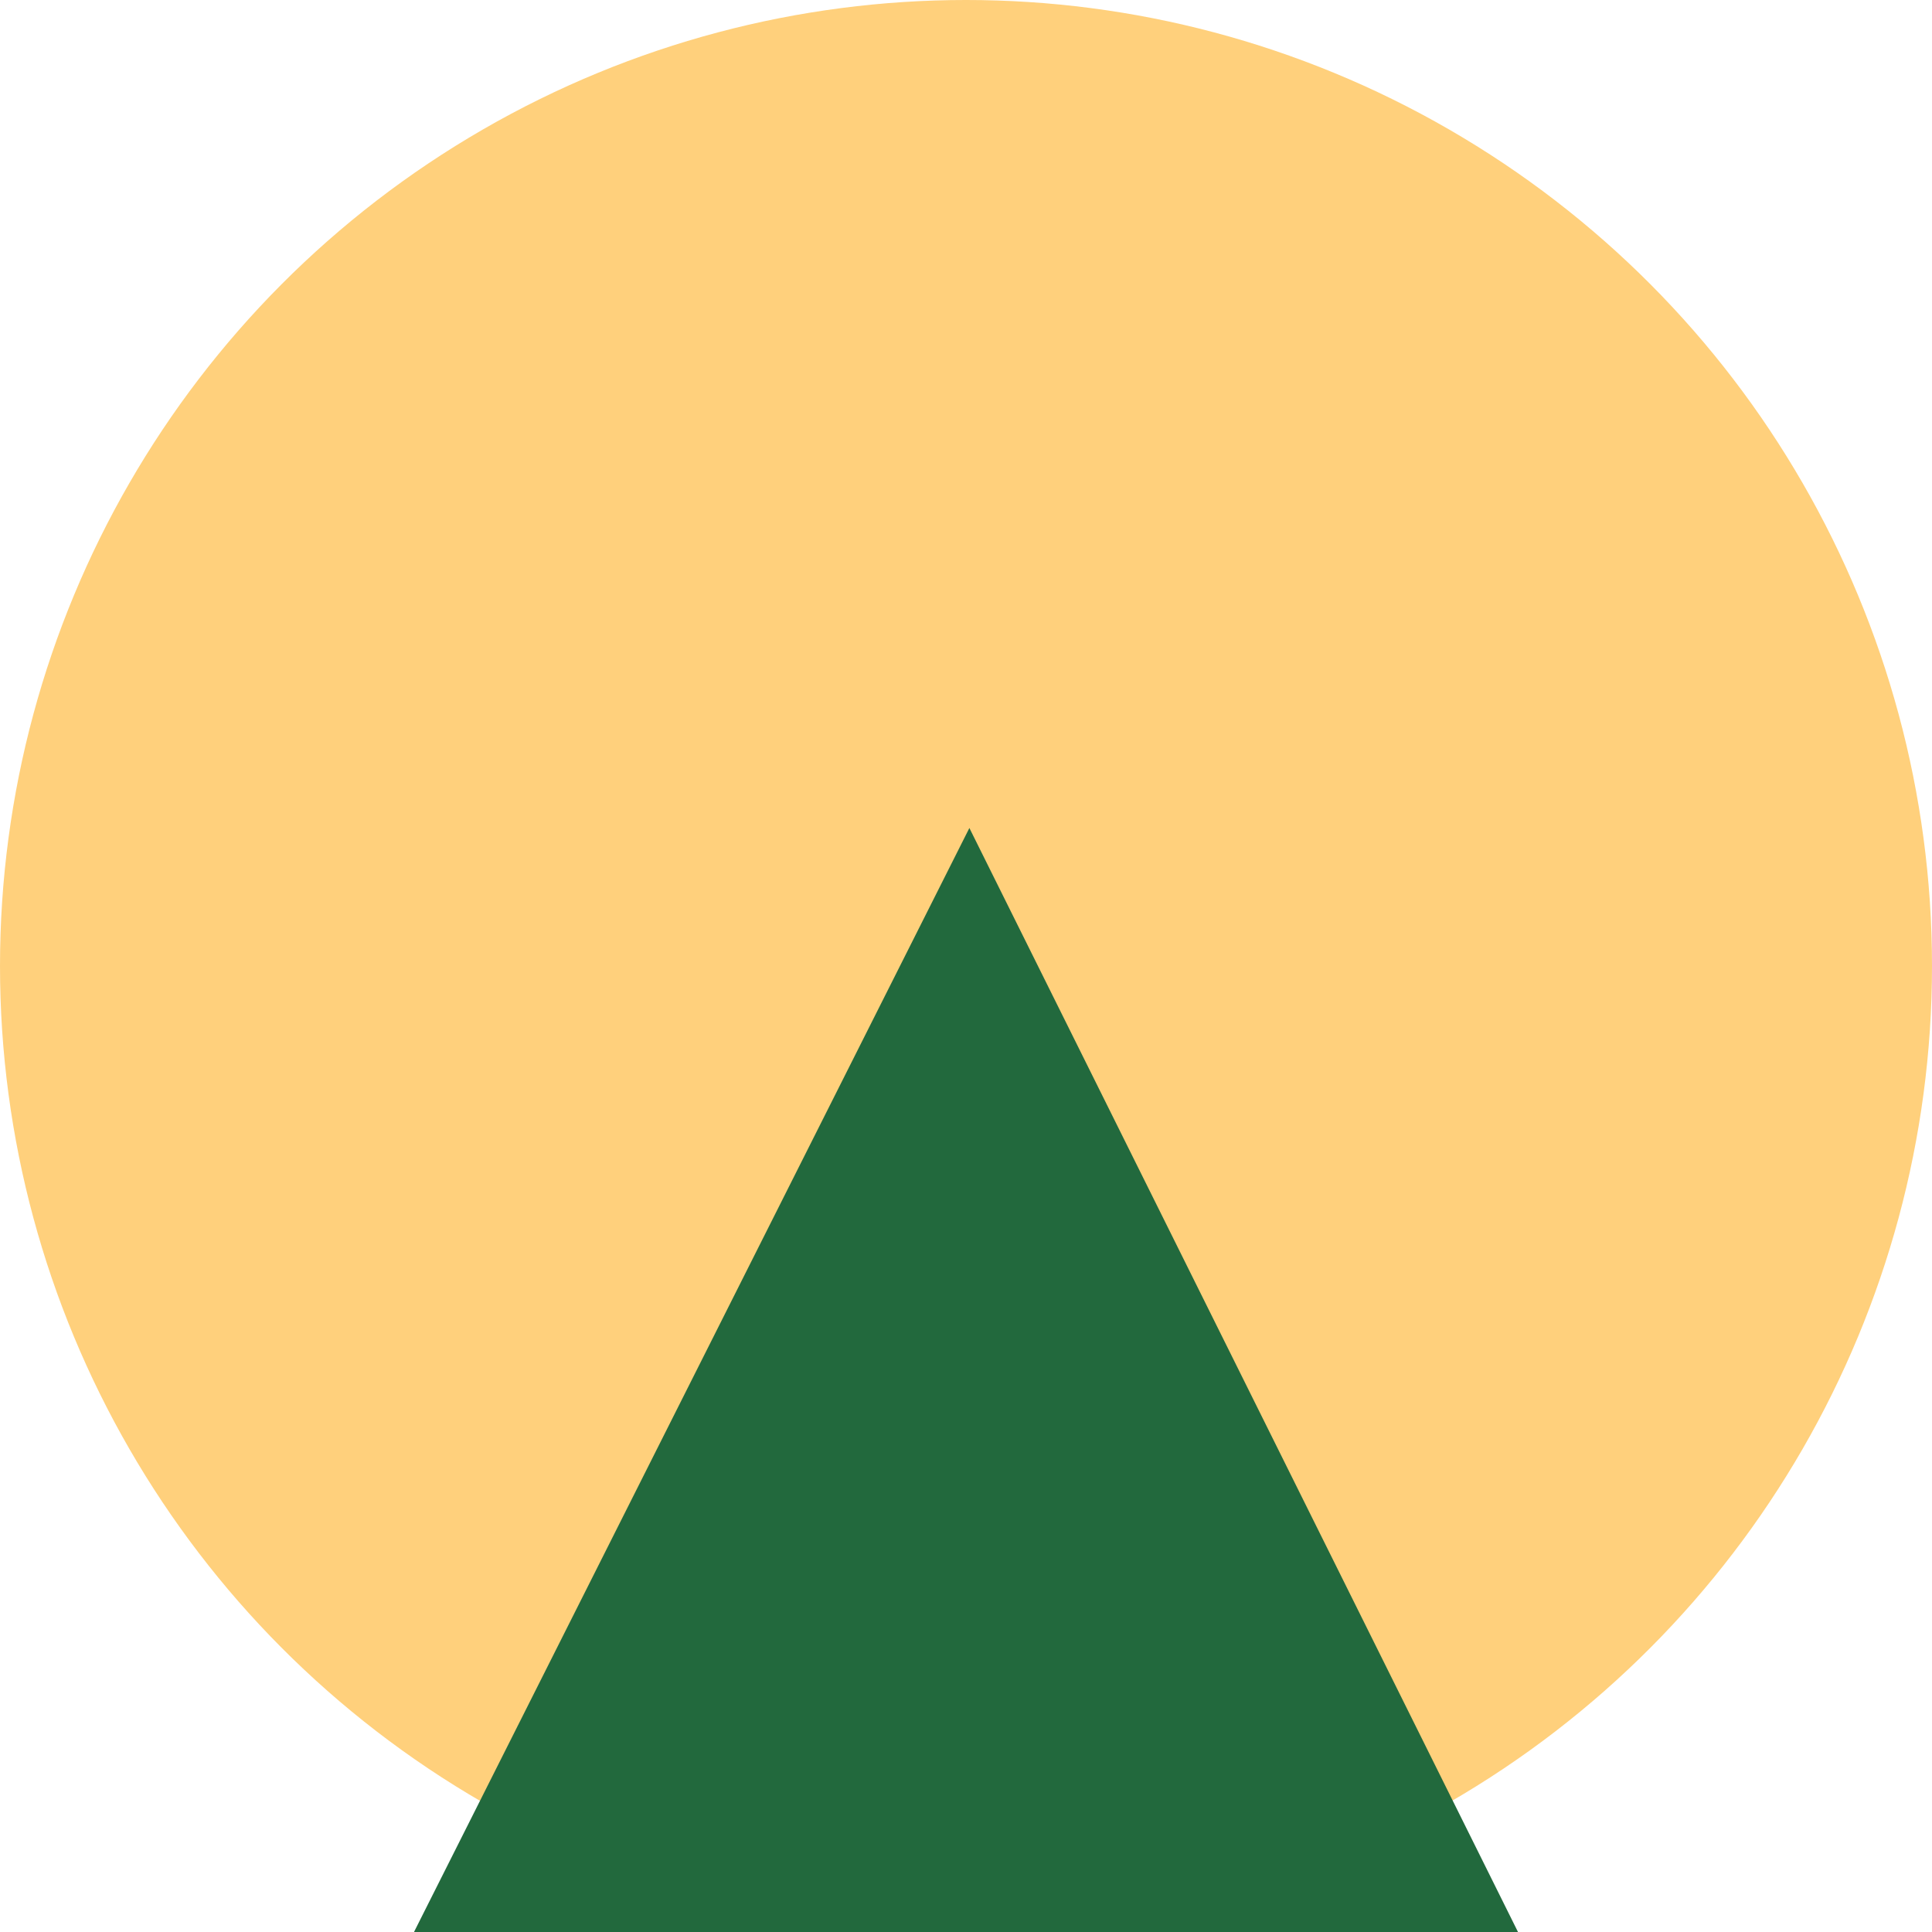 <?xml version="1.0" encoding="UTF-8"?>
<svg width="56px" height="56px" viewBox="0 0 56 56" version="1.1" xmlns="http://www.w3.org/2000/svg" xmlns:xlink="http://www.w3.org/1999/xlink">
    <!-- Generator: Sketch 57.1 (83088) - https://sketch.com -->
    <title>Group 19</title>
    <desc>Created with Sketch.</desc>
    <g id="FOOTER" stroke="none" stroke-width="1" fill="none" fill-rule="evenodd">
        <g id="Home-page---Parents-/-Pro-Copy" transform="translate(-384, -998)">
            <g id="Group-33" transform="translate(384, 998)">
                <g id="Group-19">
                    <circle id="Oval" fill="#FFD07C" fill-rule="nonzero" cx="28" cy="28" r="28"></circle>
                    <polygon id="Fill-14" fill="#22693D" points="44 56 28.098 24 12 56"></polygon>
                </g>
            </g>
        </g>
    </g>
</svg>